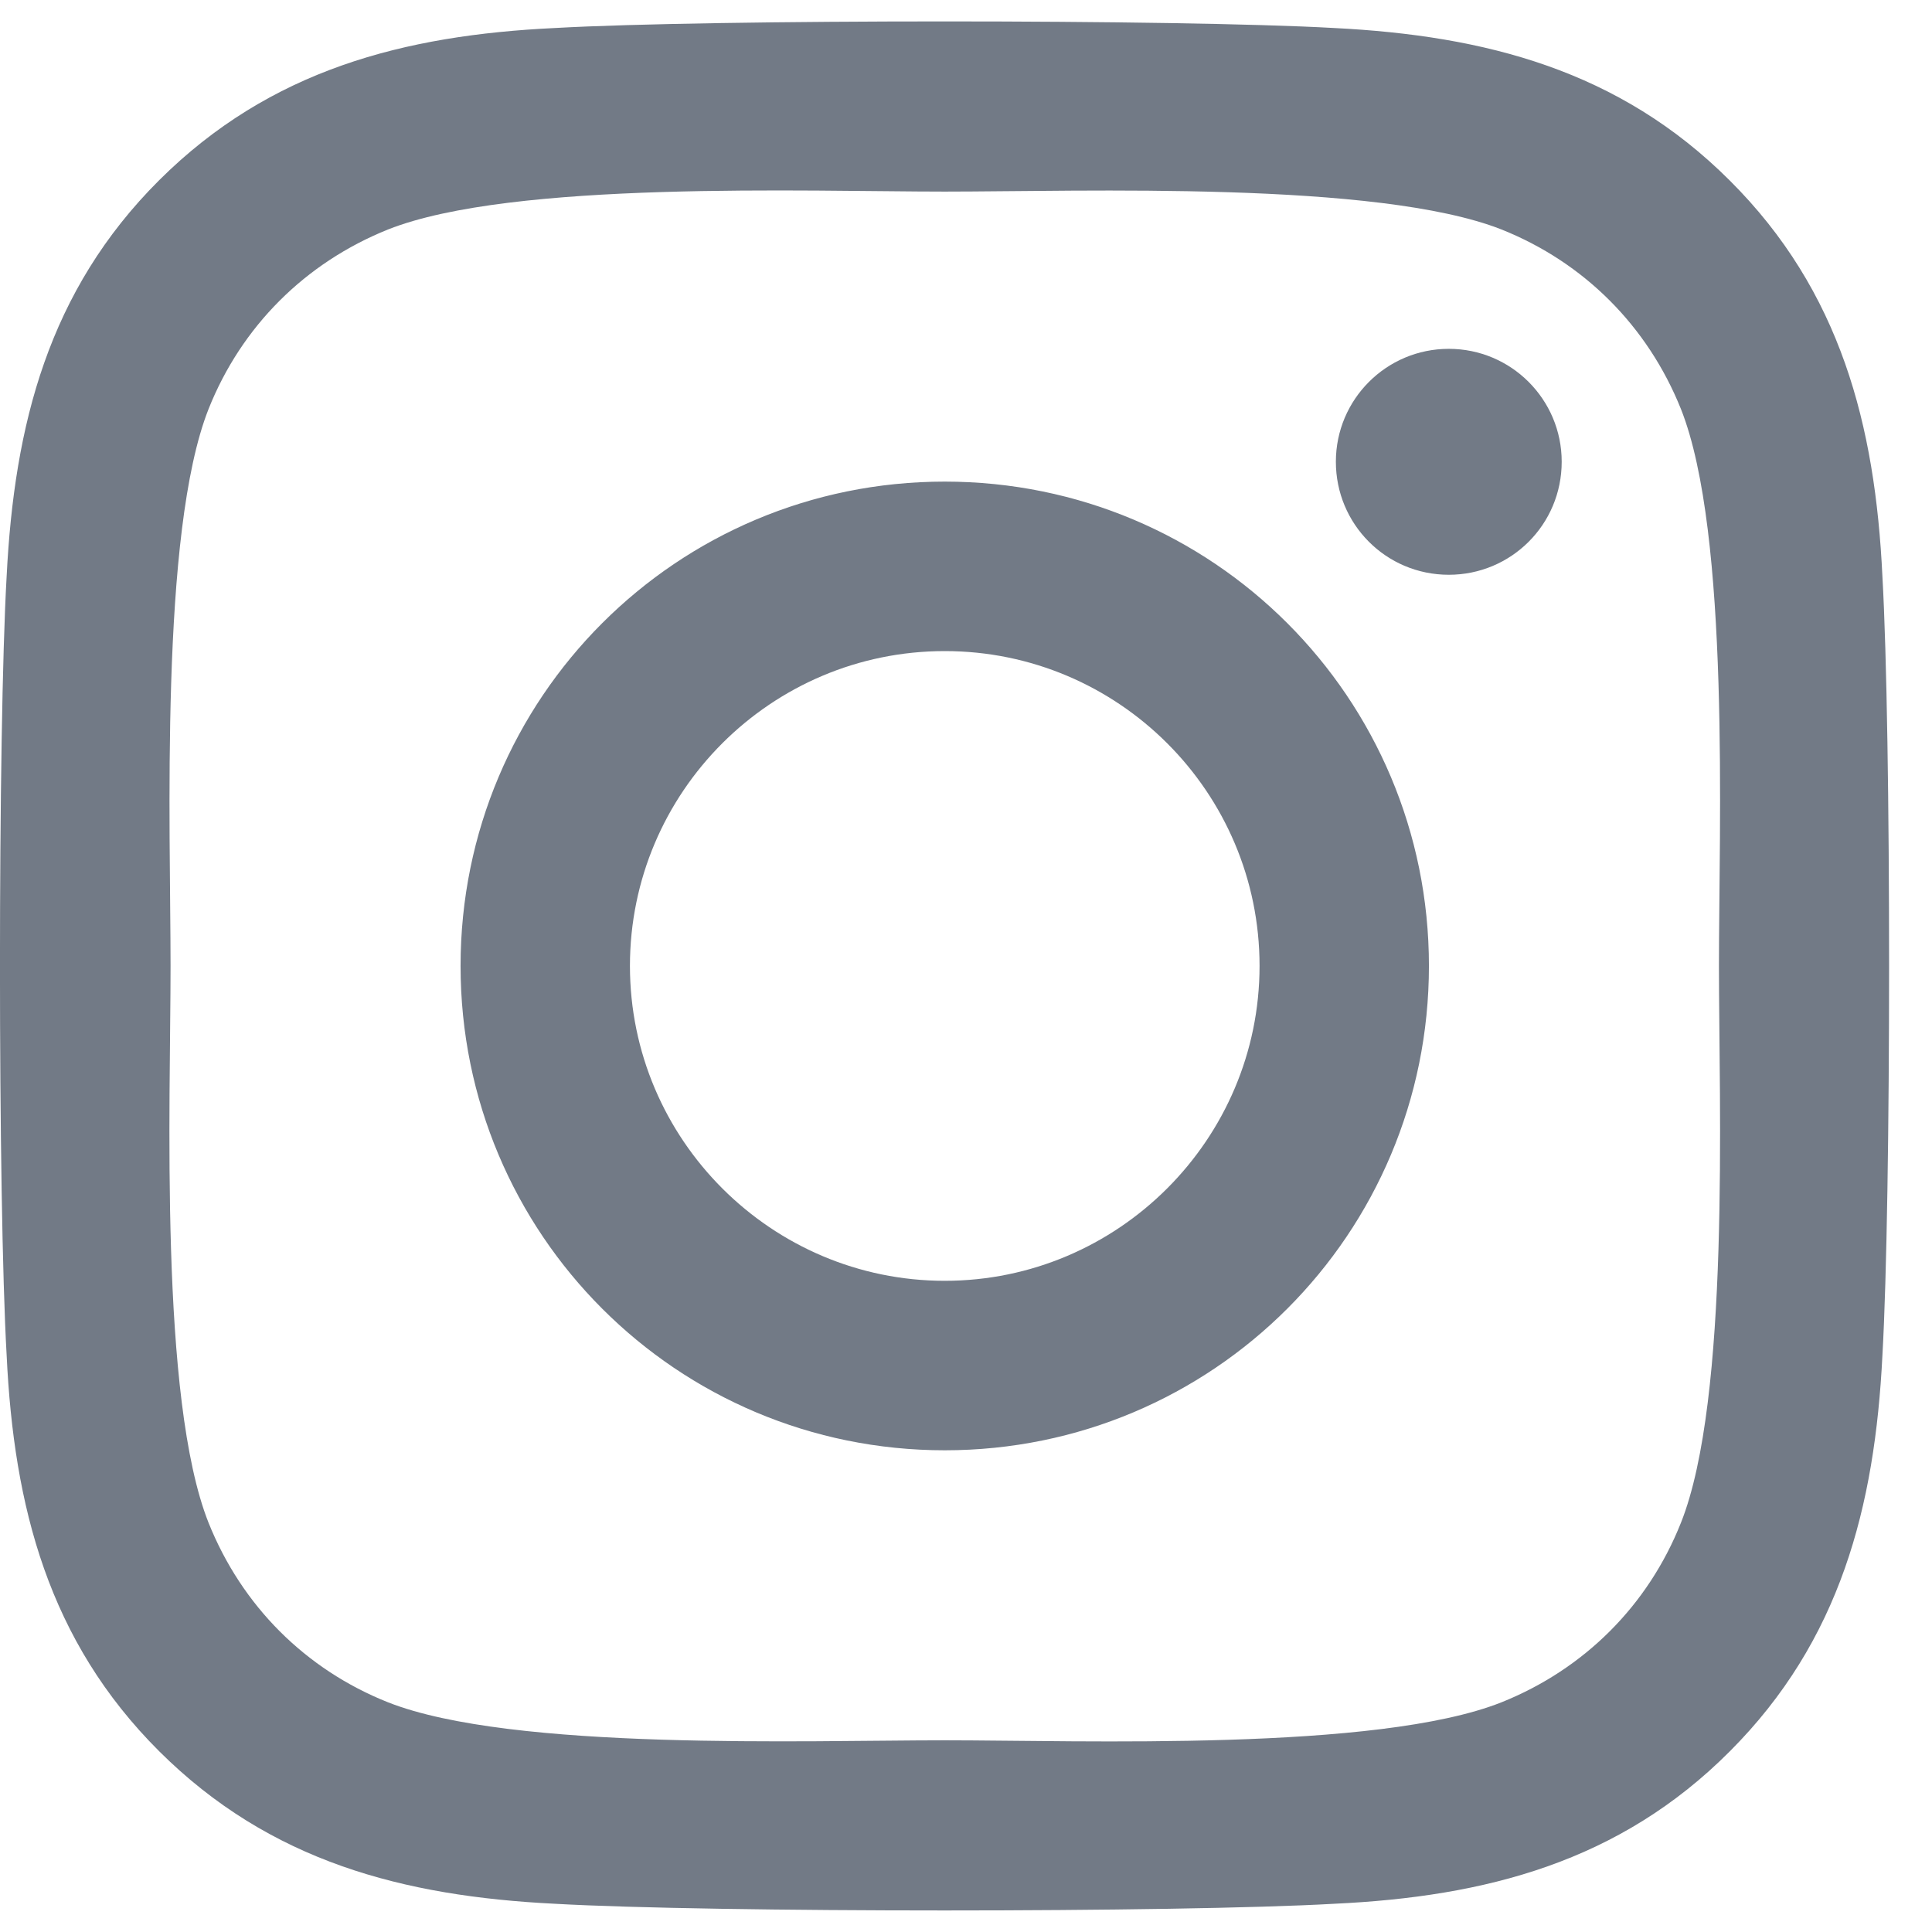 <svg width="18" height="18" viewBox="0 0 18 18" fill="none" xmlns="http://www.w3.org/2000/svg">
<path d="M8.802 4.487C6.305 4.487 4.291 6.501 4.291 8.999C4.291 11.497 6.305 13.512 8.802 13.512C11.299 13.512 13.313 11.497 13.313 8.999C13.313 6.501 11.299 4.487 8.802 4.487ZM8.802 11.933C7.188 11.933 5.869 10.617 5.869 8.999C5.869 7.381 7.184 6.066 8.802 6.066C10.42 6.066 11.735 7.381 11.735 8.999C11.735 10.617 10.416 11.933 8.802 11.933ZM14.55 4.302C14.55 4.887 14.079 5.355 13.498 5.355C12.913 5.355 12.446 4.883 12.446 4.302C12.446 3.721 12.917 3.25 13.498 3.25C14.079 3.25 14.55 3.721 14.55 4.302ZM17.538 5.37C17.471 3.961 17.149 2.712 16.117 1.683C15.088 0.654 13.839 0.332 12.43 0.261C10.977 0.179 6.623 0.179 5.17 0.261C3.764 0.328 2.516 0.65 1.483 1.679C0.451 2.708 0.133 3.957 0.062 5.367C-0.021 6.82 -0.021 11.175 0.062 12.628C0.129 14.038 0.451 15.287 1.483 16.316C2.516 17.345 3.76 17.667 5.17 17.737C6.623 17.82 10.977 17.82 12.43 17.737C13.839 17.671 15.088 17.349 16.117 16.316C17.145 15.287 17.468 14.038 17.538 12.628C17.621 11.175 17.621 6.824 17.538 5.37ZM15.661 14.187C15.355 14.957 14.762 15.55 13.989 15.86C12.83 16.32 10.082 16.214 8.802 16.214C7.522 16.214 4.77 16.316 3.615 15.86C2.846 15.554 2.253 14.961 1.943 14.187C1.483 13.029 1.589 10.28 1.589 8.999C1.589 7.719 1.487 4.966 1.943 3.811C2.249 3.042 2.842 2.449 3.615 2.138C4.774 1.679 7.522 1.785 8.802 1.785C10.082 1.785 12.834 1.683 13.989 2.138C14.758 2.445 15.351 3.038 15.661 3.811C16.121 4.97 16.015 7.719 16.015 8.999C16.015 10.28 16.121 13.033 15.661 14.187Z" fill="#727A86"/>
</svg>
